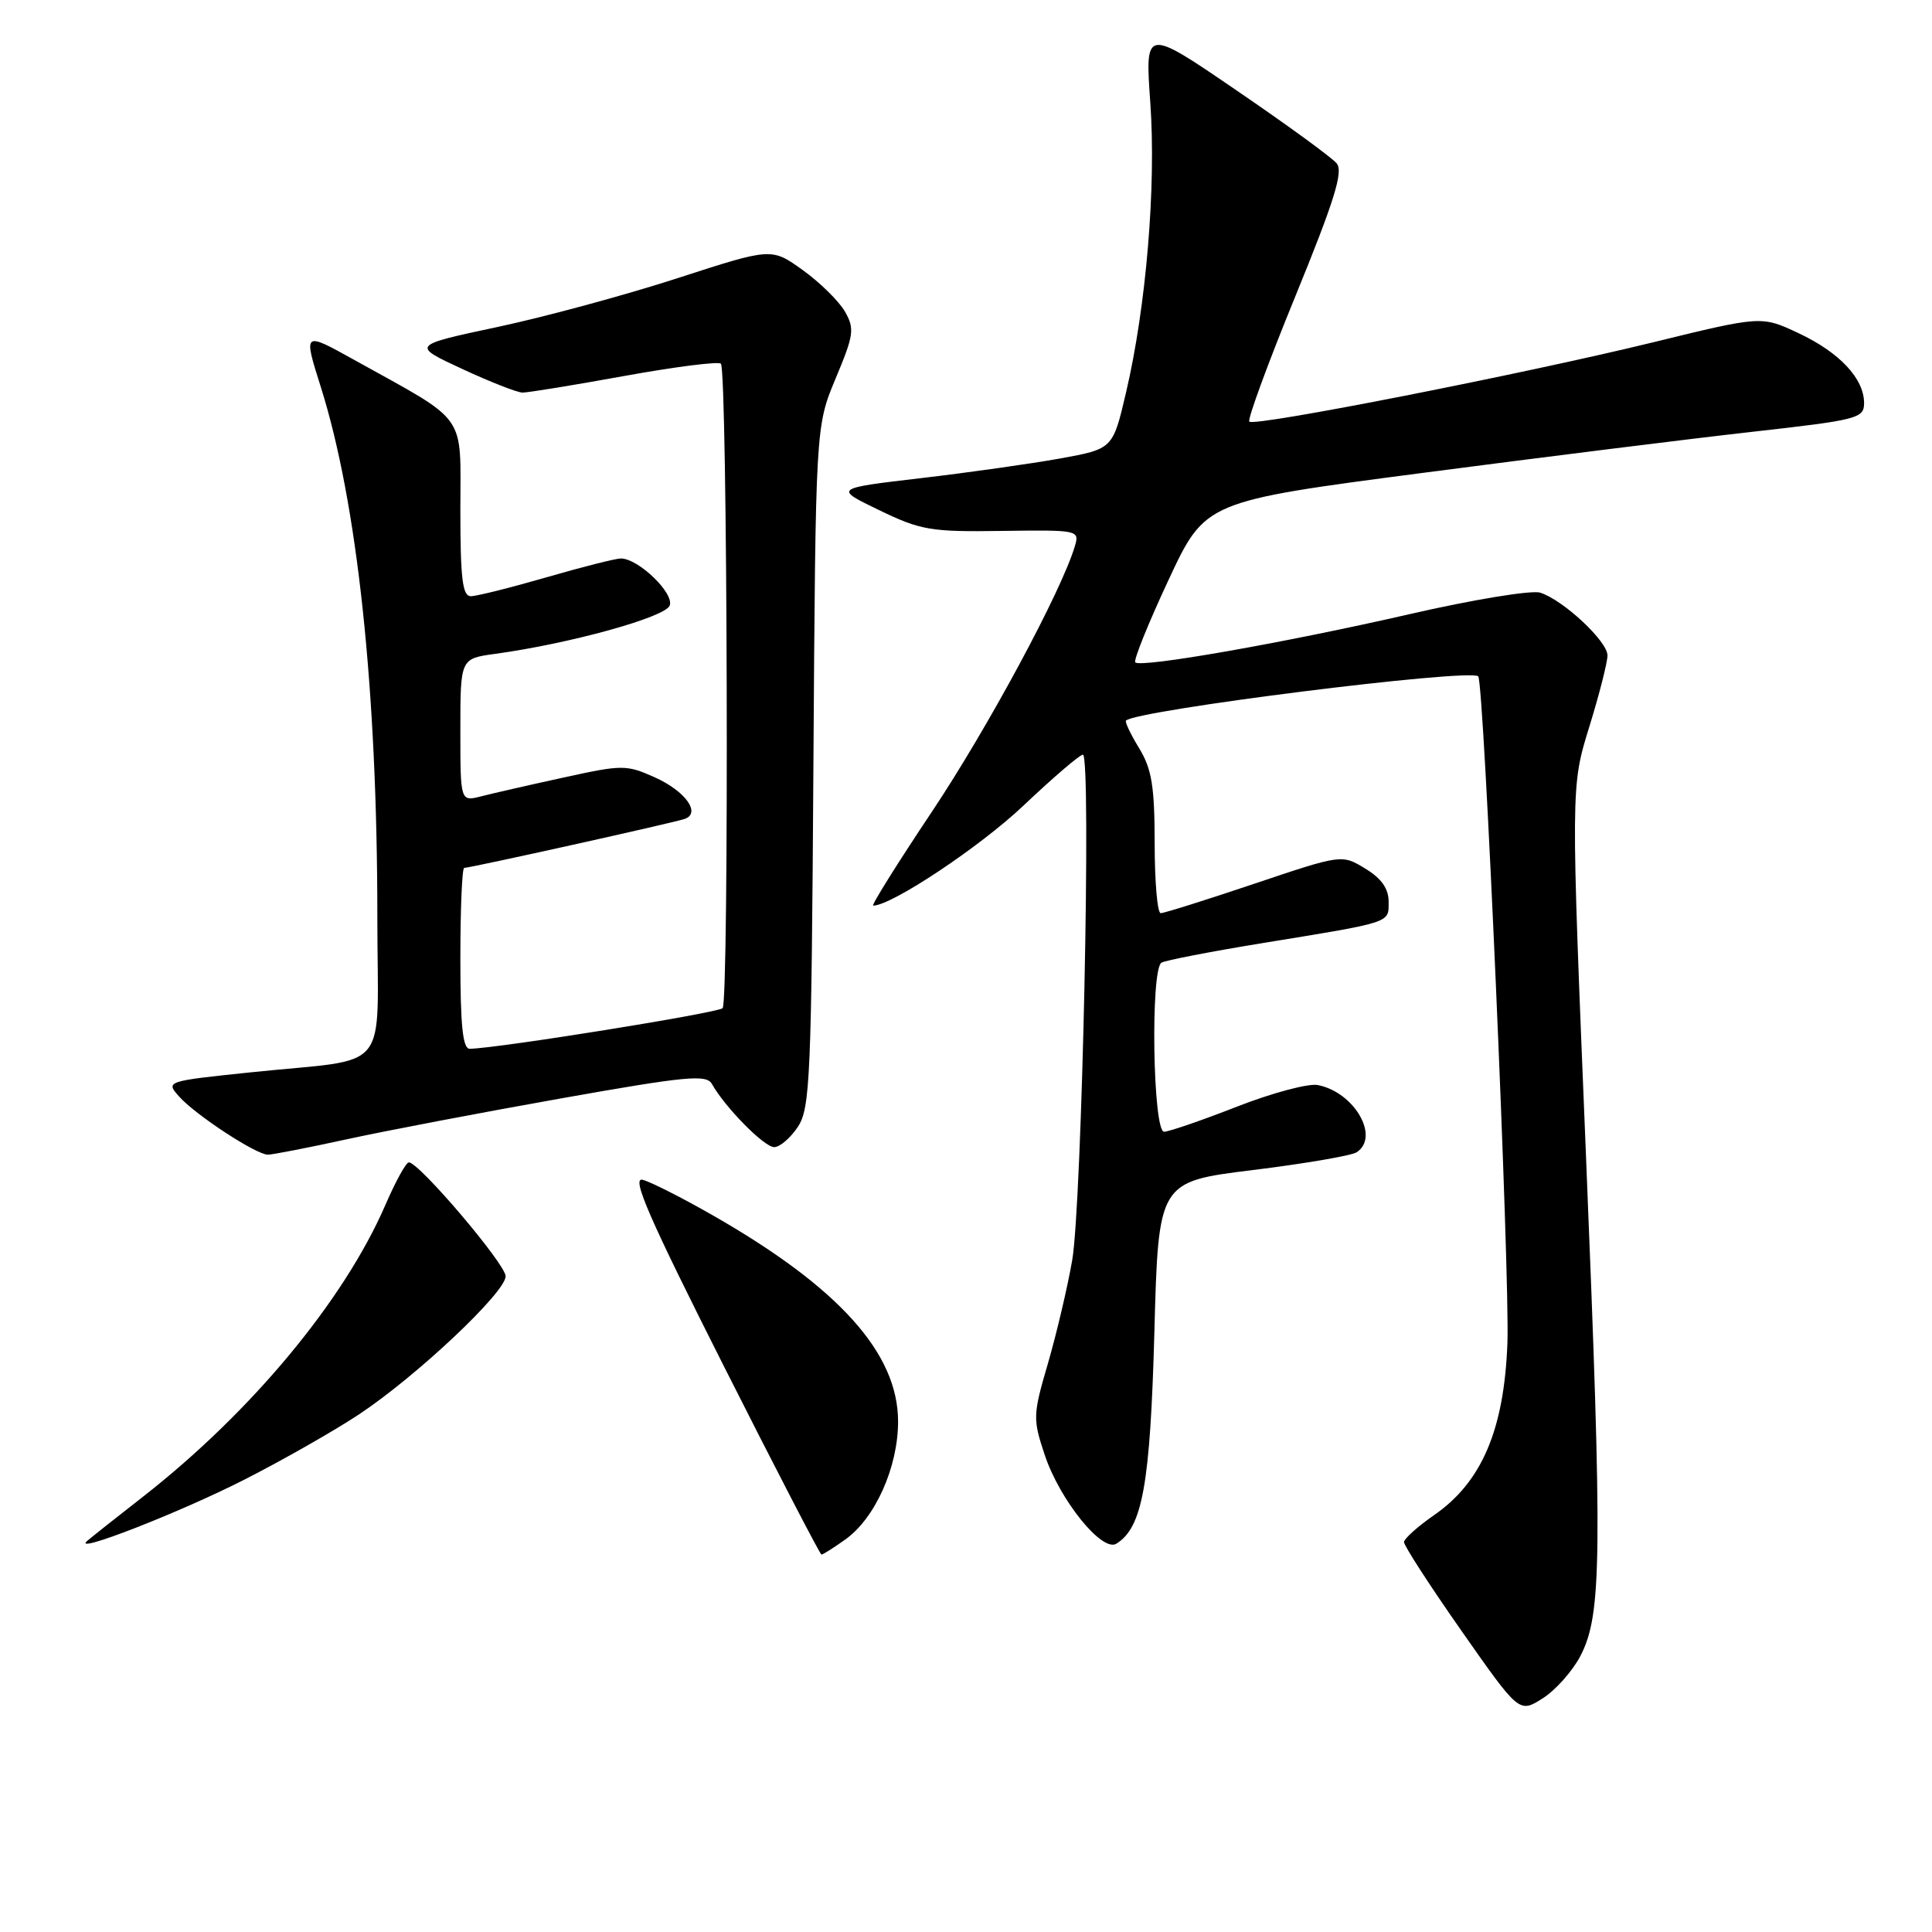 <?xml version="1.0" encoding="UTF-8" standalone="no"?>
<!DOCTYPE svg PUBLIC "-//W3C//DTD SVG 1.1//EN" "http://www.w3.org/Graphics/SVG/1.1/DTD/svg11.dtd" >
<svg xmlns="http://www.w3.org/2000/svg" xmlns:xlink="http://www.w3.org/1999/xlink" version="1.1" viewBox="0 0 256 256">
 <g >
 <path fill="currentColor"
d=" M 209.41 219.43 C 212.26 213.96 212.34 206.43 210.14 152.87 C 208.14 104.24 208.14 104.24 210.57 96.37 C 211.91 92.04 213.00 87.76 213.00 86.85 C 213.00 84.97 207.14 79.50 204.08 78.53 C 202.96 78.17 195.16 79.45 186.77 81.38 C 170.20 85.18 151.19 88.52 150.43 87.77 C 150.17 87.51 152.15 82.60 154.83 76.86 C 159.70 66.43 159.70 66.43 188.60 62.65 C 204.50 60.57 224.14 58.12 232.25 57.21 C 246.15 55.65 247.00 55.43 247.00 53.41 C 247.00 50.16 243.74 46.69 238.30 44.14 C 233.40 41.84 233.40 41.84 218.95 45.38 C 201.74 49.58 166.23 56.56 165.54 55.87 C 165.27 55.60 168.02 48.10 171.66 39.21 C 176.82 26.58 178.02 22.73 177.12 21.65 C 176.49 20.88 170.52 16.53 163.85 11.98 C 151.72 3.69 151.72 3.69 152.42 13.60 C 153.21 24.69 151.88 40.59 149.21 51.99 C 147.46 59.48 147.46 59.48 140.48 60.75 C 136.65 61.44 128.33 62.62 122.00 63.36 C 110.50 64.71 110.50 64.71 116.50 67.60 C 122.02 70.27 123.33 70.49 132.78 70.35 C 142.86 70.21 143.06 70.25 142.43 72.35 C 140.70 78.25 130.87 96.49 123.48 107.56 C 118.91 114.40 115.41 120.00 115.70 120.00 C 118.14 120.00 129.85 112.21 135.61 106.75 C 139.53 103.04 143.07 100.00 143.49 100.00 C 144.63 100.00 143.37 159.52 142.07 167.00 C 141.45 170.57 140.00 176.72 138.86 180.65 C 136.86 187.48 136.84 188.01 138.43 192.78 C 140.41 198.74 146.03 205.72 147.92 204.55 C 151.38 202.41 152.41 196.70 152.96 176.54 C 153.50 156.58 153.50 156.58 166.00 155.04 C 172.88 154.19 179.06 153.13 179.75 152.69 C 182.90 150.66 179.45 144.70 174.59 143.77 C 173.35 143.54 168.55 144.82 163.92 146.63 C 159.29 148.44 154.94 149.94 154.25 149.96 C 152.76 150.01 152.42 128.48 153.90 127.56 C 154.39 127.26 160.35 126.10 167.15 124.99 C 184.61 122.14 184.00 122.34 184.00 119.47 C 184.00 117.75 183.04 116.38 180.90 115.09 C 177.80 113.20 177.80 113.20 166.20 117.10 C 159.82 119.25 154.24 121.00 153.80 121.00 C 153.36 121.00 153.00 116.84 153.00 111.75 C 152.99 104.19 152.62 101.89 150.94 99.14 C 149.81 97.29 149.03 95.64 149.20 95.48 C 150.63 94.09 194.53 88.57 195.87 89.61 C 196.63 90.21 200.08 168.96 199.74 178.00 C 199.30 189.47 196.34 196.40 190.00 200.78 C 187.84 202.28 186.06 203.88 186.04 204.33 C 186.02 204.79 189.44 210.08 193.65 216.09 C 201.30 227.01 201.30 227.01 204.40 225.05 C 206.11 223.97 208.36 221.44 209.41 219.43 Z  M 112.01 203.99 C 115.97 201.17 119.00 194.40 119.00 188.36 C 119.00 179.32 111.17 170.60 94.47 161.05 C 90.43 158.74 86.24 156.61 85.16 156.33 C 83.63 155.93 85.95 161.27 95.85 180.90 C 102.81 194.69 108.66 205.98 108.85 205.99 C 109.04 205.99 110.46 205.10 112.01 203.99 Z  M 32.38 196.06 C 37.47 193.47 44.30 189.58 47.56 187.42 C 55.17 182.38 67.00 171.24 67.00 169.11 C 67.00 167.51 55.50 153.98 54.17 154.02 C 53.80 154.03 52.41 156.55 51.08 159.63 C 45.59 172.31 33.33 187.07 19.00 198.28 C 15.42 201.07 12.07 203.73 11.55 204.18 C 9.38 206.05 23.78 200.44 32.38 196.06 Z  M 45.91 150.97 C 51.03 149.85 63.83 147.41 74.36 145.54 C 90.97 142.59 93.61 142.34 94.33 143.63 C 96.07 146.73 101.26 152.00 102.58 152.00 C 103.34 152.00 104.75 150.78 105.73 149.30 C 107.35 146.83 107.52 142.70 107.78 101.55 C 108.07 56.50 108.07 56.50 110.73 50.14 C 113.15 44.36 113.26 43.56 111.95 41.27 C 111.15 39.89 108.64 37.42 106.37 35.79 C 102.24 32.82 102.24 32.82 89.87 36.83 C 83.07 39.04 72.33 41.96 66.00 43.31 C 54.50 45.76 54.50 45.76 61.23 48.88 C 64.93 50.60 68.53 52.01 69.23 52.02 C 69.93 52.03 76.00 51.04 82.72 49.82 C 89.44 48.60 95.20 47.87 95.52 48.19 C 96.40 49.07 96.62 132.71 95.75 133.59 C 95.11 134.22 66.10 138.89 62.25 138.97 C 61.32 138.99 61.00 135.95 61.00 127.00 C 61.00 120.40 61.23 115.00 61.51 115.00 C 62.32 115.00 89.37 109.00 90.73 108.51 C 92.92 107.74 90.81 104.82 86.76 103.00 C 82.99 101.31 82.46 101.32 74.66 103.03 C 70.17 104.01 65.26 105.13 63.75 105.52 C 61.00 106.22 61.00 106.22 61.00 96.74 C 61.00 87.27 61.00 87.27 65.61 86.64 C 75.53 85.28 88.14 81.79 88.74 80.24 C 89.36 78.61 84.59 74.01 82.27 74.00 C 81.59 74.00 77.15 75.12 72.40 76.50 C 67.66 77.87 63.15 79.00 62.39 79.00 C 61.28 79.00 61.00 76.65 61.00 67.51 C 61.00 54.52 62.17 56.15 46.85 47.64 C 40.19 43.94 40.19 43.94 42.49 51.22 C 47.36 66.62 50.00 91.37 50.00 121.57 C 50.00 142.73 52.14 140.11 33.22 142.09 C 22.01 143.26 21.94 143.28 23.72 145.28 C 25.85 147.70 33.94 153.00 35.49 153.00 C 36.10 153.00 40.78 152.09 45.91 150.97 Z "/>
</g>
</svg>